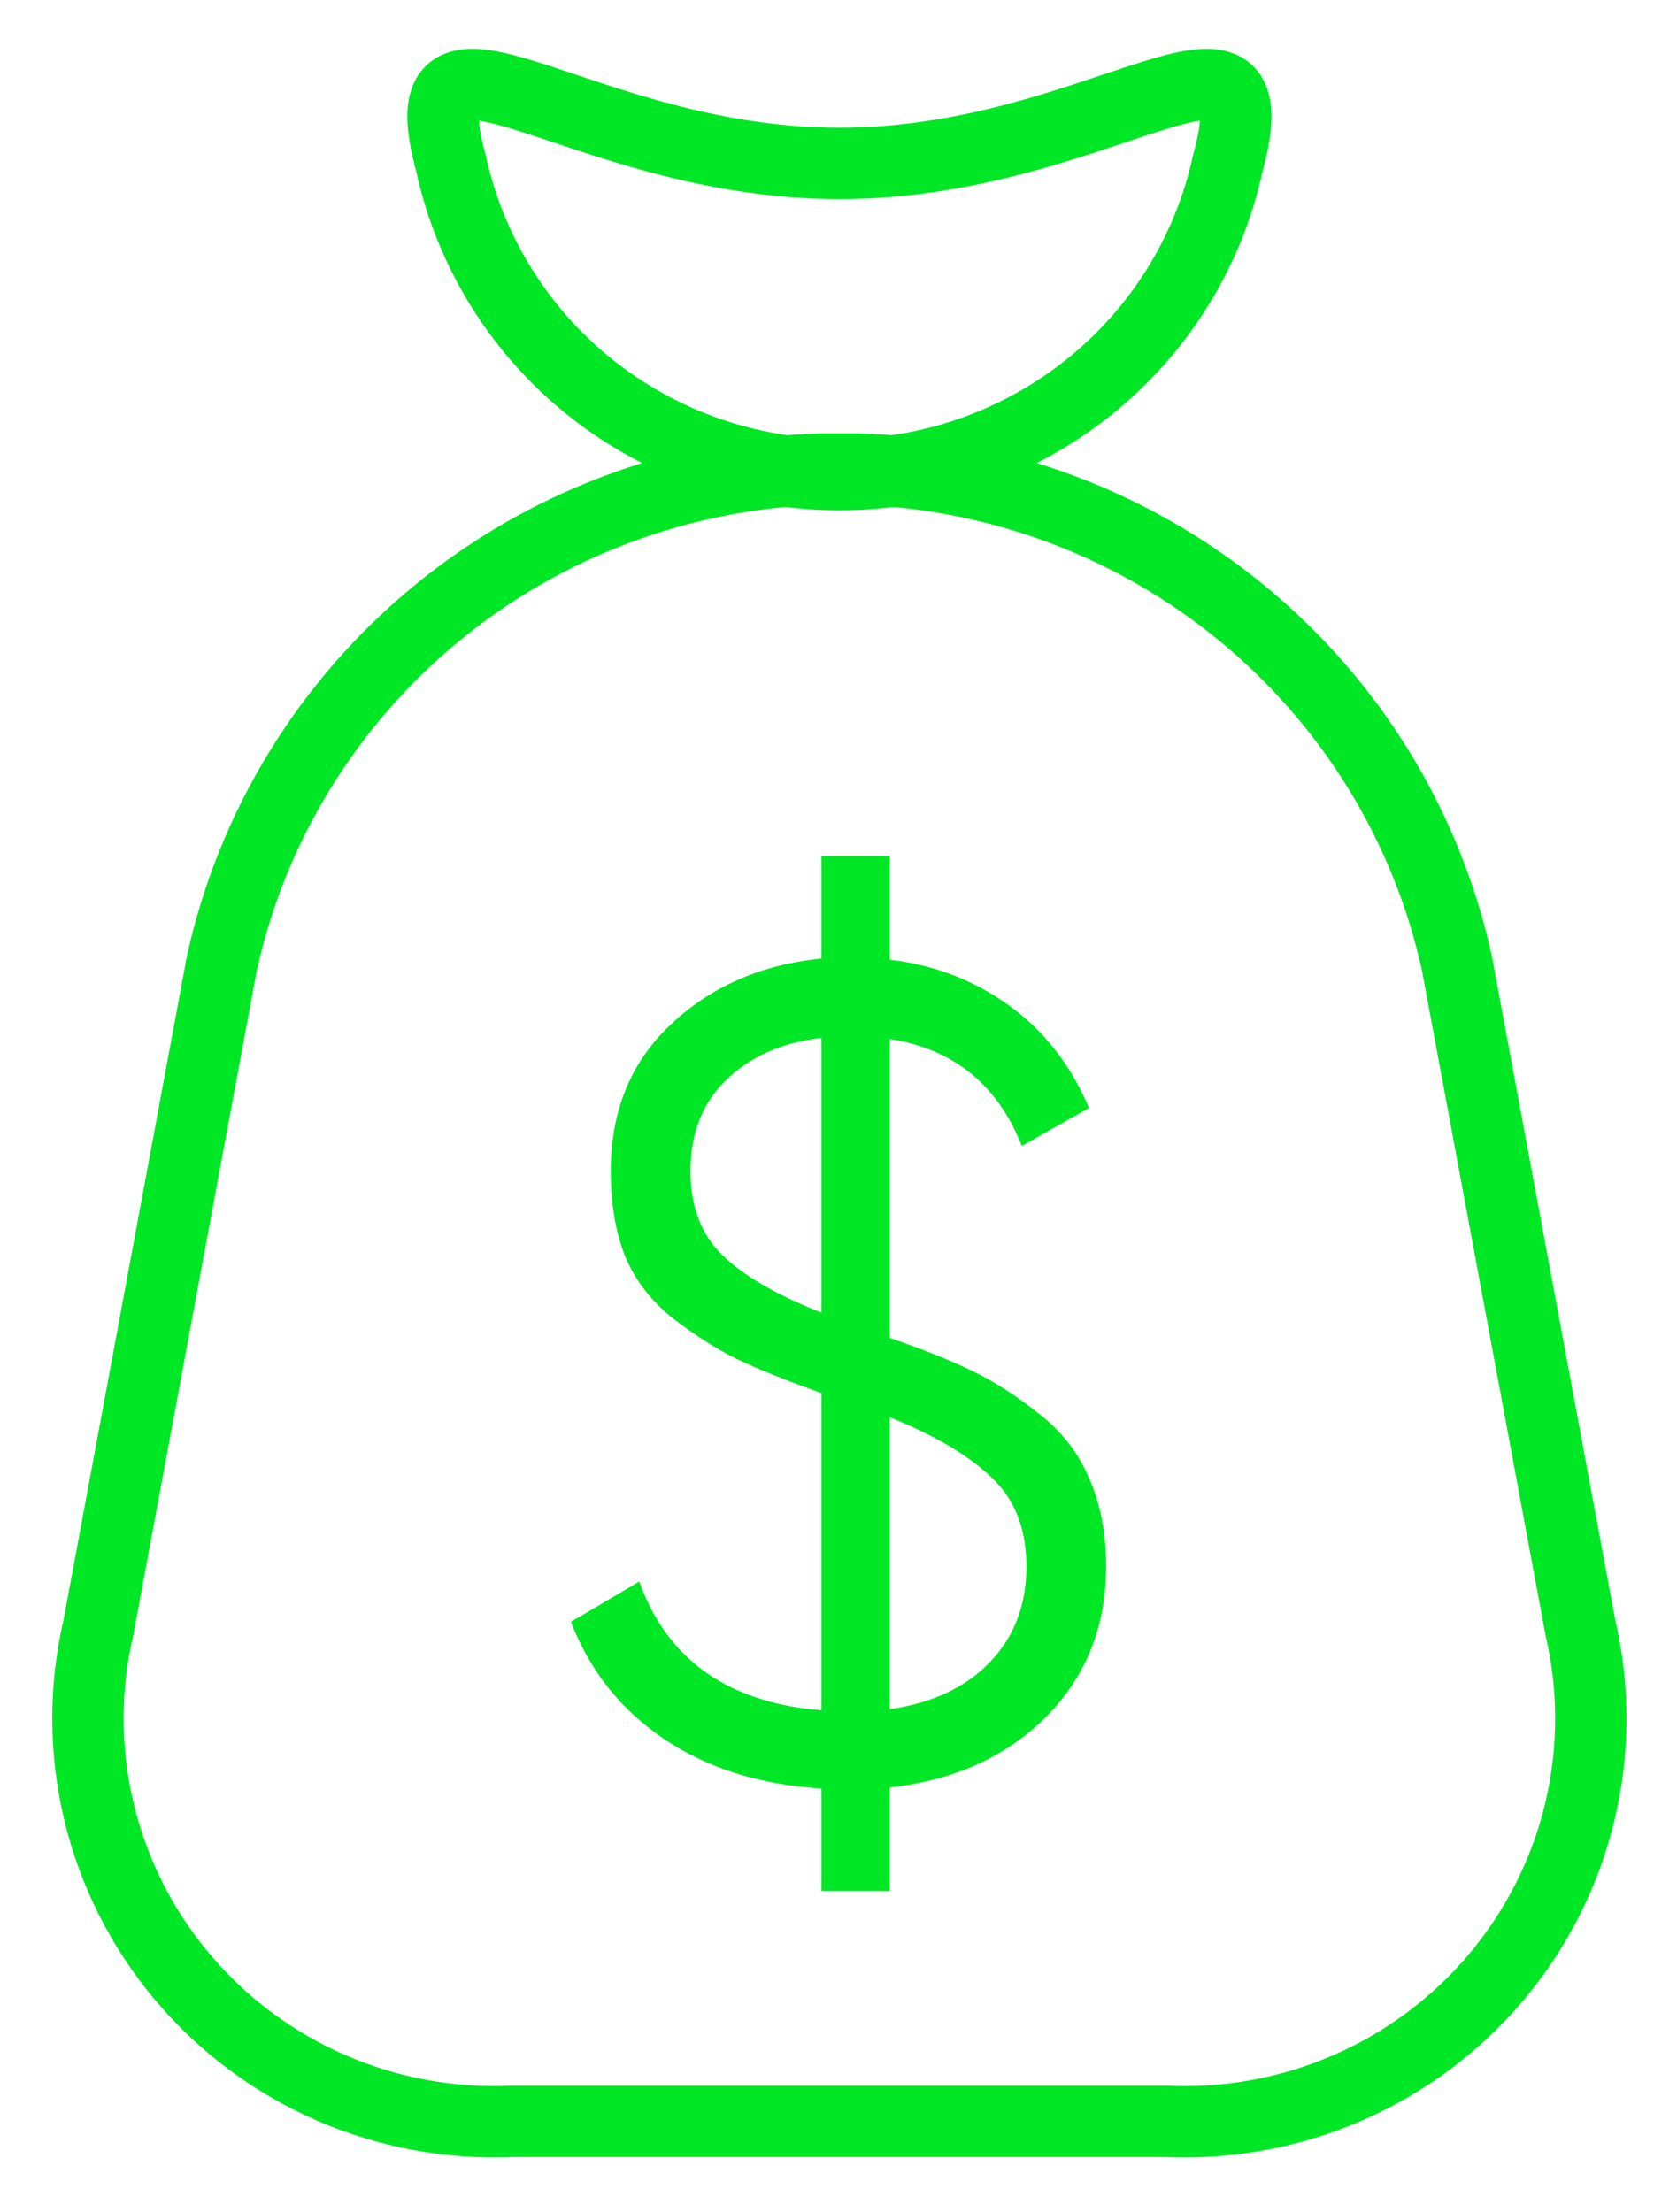 <svg width="47" height="62" viewBox="0 0 47 62" fill="none" xmlns="http://www.w3.org/2000/svg">
<path d="M44.291 45.616C44.689 47.318 44.683 49.088 44.276 50.788C43.868 52.488 43.069 54.07 41.941 55.412C40.814 56.753 39.388 57.817 37.777 58.519C36.166 59.222 34.412 59.544 32.654 59.46H14.396C12.638 59.544 10.885 59.222 9.273 58.519C7.662 57.817 6.237 56.753 5.109 55.412C3.981 54.07 3.182 52.488 2.775 50.788C2.367 49.088 2.361 47.318 2.759 45.616L6.22 26.991C7.067 23.155 9.181 19.71 12.225 17.202C15.269 14.694 19.07 13.267 23.023 13.147H24.027C27.981 13.267 31.781 14.694 34.825 17.202C37.87 19.71 39.983 23.155 40.83 26.991L44.291 45.616Z" stroke="#00E725" stroke-width="2" stroke-miterlimit="10"/>
<path d="M12.64 4.581C11.286 -0.398 16.202 4.581 23.525 4.581C30.848 4.581 35.764 -0.398 34.41 4.581C33.873 7.051 32.5 9.264 30.519 10.851C28.539 12.438 26.07 13.304 23.525 13.304C20.98 13.304 18.512 12.438 16.531 10.851C14.551 9.264 13.178 7.051 12.64 4.581Z" stroke="#00E725" stroke-width="2" stroke-miterlimit="10"/>
<path d="M31 43.913C31 45.589 30.436 46.996 29.308 48.134C28.181 49.252 26.723 49.907 24.936 50.1V53H23.021V50.132C21.298 50.025 19.83 49.563 18.617 48.747C17.404 47.93 16.532 46.835 16 45.46L17.915 44.332C18.702 46.523 20.404 47.726 23.021 47.941V39.048C22.064 38.704 21.287 38.393 20.692 38.113C20.117 37.834 19.521 37.458 18.904 36.986C18.287 36.513 17.83 35.933 17.532 35.246C17.255 34.558 17.117 33.753 17.117 32.829C17.117 31.153 17.67 29.789 18.777 28.737C19.904 27.663 21.319 27.04 23.021 26.868V24H24.936V26.9C26.192 27.05 27.308 27.48 28.287 28.189C29.266 28.898 30.011 29.854 30.521 31.057L28.638 32.12C27.957 30.401 26.723 29.403 24.936 29.123V37.501C25.872 37.823 26.649 38.135 27.266 38.436C27.883 38.736 28.5 39.134 29.117 39.628C29.755 40.122 30.223 40.723 30.521 41.432C30.84 42.141 31 42.968 31 43.913ZM19.351 32.829C19.351 33.817 19.649 34.601 20.245 35.181C20.84 35.761 21.766 36.298 23.021 36.792V29.091C21.915 29.22 21.021 29.617 20.34 30.283C19.681 30.928 19.351 31.776 19.351 32.829ZM24.936 47.909C26.128 47.737 27.064 47.297 27.745 46.588C28.425 45.879 28.766 44.987 28.766 43.913C28.766 42.861 28.447 42.034 27.808 41.432C27.17 40.809 26.213 40.24 24.936 39.724V47.909Z" fill="#00E725"/>
</svg>
